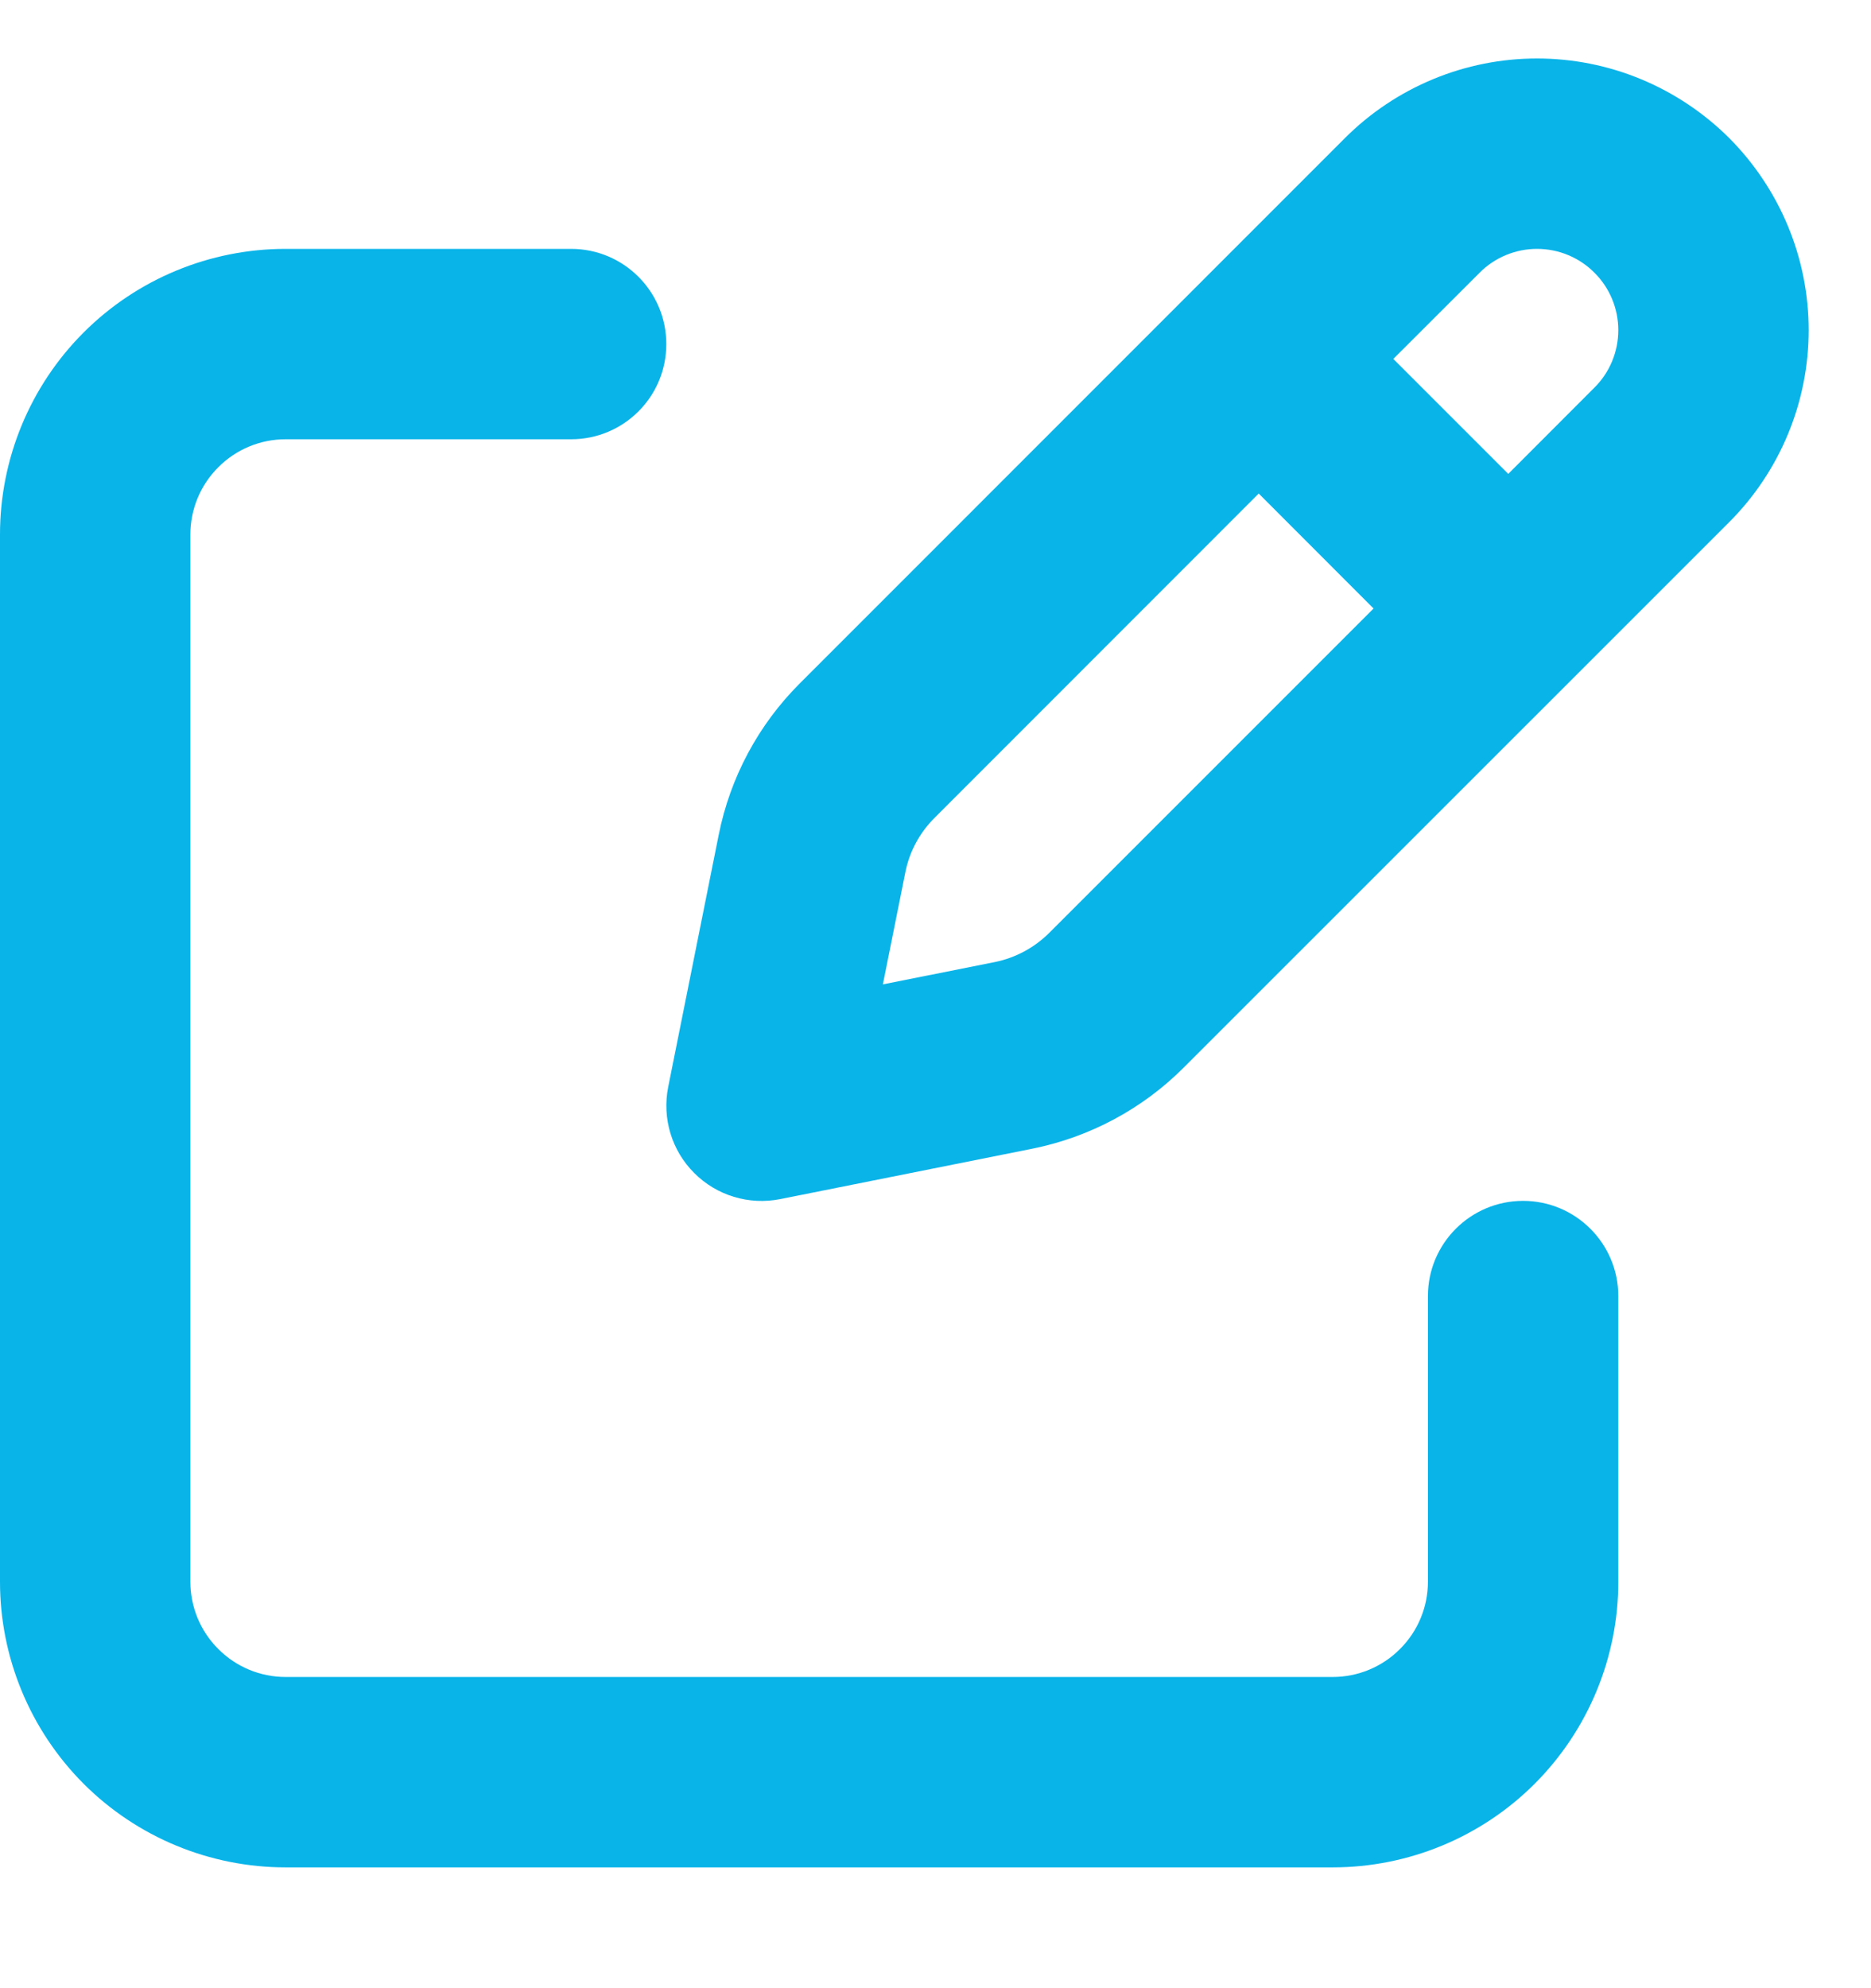<svg width="16" height="17" viewBox="0 0 16 17" fill="none" xmlns="http://www.w3.org/2000/svg">
<path fill-rule="evenodd" clip-rule="evenodd" d="M15.29 3.712C15.407 3.43 15.467 3.128 15.467 2.823C15.467 2.518 15.407 2.216 15.29 1.934C15.173 1.652 15.002 1.396 14.787 1.18C14.571 0.965 14.315 0.794 14.033 0.677C13.751 0.56 13.449 0.5 13.144 0.5C12.839 0.5 12.537 0.56 12.255 0.677C11.973 0.794 11.717 0.965 11.502 1.18L6.84 5.843C6.485 6.197 6.244 6.648 6.146 7.139C6.146 7.139 6.146 7.139 6.146 7.139L5.714 9.295C5.661 9.562 5.744 9.838 5.937 10.03C6.129 10.223 6.405 10.306 6.672 10.253L8.828 9.822C9.319 9.723 9.77 9.482 10.124 9.127L14.787 4.465C15.002 4.25 15.173 3.994 15.29 3.712ZM13.839 2.823C13.839 2.914 13.821 3.004 13.786 3.089C13.751 3.173 13.7 3.25 13.635 3.314L12.898 4.052L11.915 3.069L12.653 2.332C12.717 2.267 12.794 2.216 12.878 2.181C12.963 2.146 13.053 2.128 13.144 2.128C13.235 2.128 13.326 2.146 13.41 2.181C13.494 2.216 13.571 2.267 13.635 2.332C13.7 2.396 13.751 2.473 13.786 2.557C13.821 2.641 13.839 2.732 13.839 2.823ZM10.764 4.22L11.746 5.203L8.973 7.976C8.846 8.103 8.684 8.19 8.508 8.226C8.508 8.226 8.508 8.226 8.508 8.226L7.55 8.417L7.742 7.459C7.777 7.282 7.864 7.121 7.991 6.994L10.764 4.22Z" fill="#09B4E9"/>
<path fill-rule="evenodd" clip-rule="evenodd" d="M12.211 13.525C12.211 13.741 12.125 13.948 11.972 14.1C11.82 14.253 11.613 14.339 11.397 14.339L2.442 14.339C2.226 14.339 2.019 14.253 1.867 14.1C1.714 13.948 1.628 13.741 1.628 13.525L1.628 4.57C1.628 4.354 1.714 4.147 1.867 3.995C2.019 3.842 2.226 3.756 2.442 3.756H4.884C5.334 3.756 5.698 3.392 5.698 2.942C5.698 2.493 5.334 2.128 4.884 2.128H2.442C1.795 2.128 1.173 2.385 0.715 2.843C0.257 3.301 0 3.923 0 4.57L0 13.525C0 14.172 0.257 14.793 0.715 15.252C1.173 15.71 1.795 15.967 2.442 15.967L11.397 15.967C12.044 15.967 12.666 15.71 13.124 15.252C13.582 14.793 13.839 14.172 13.839 13.525L13.839 11.082C13.839 10.633 13.474 10.268 13.025 10.268C12.575 10.268 12.211 10.633 12.211 11.082V13.525Z" fill="#09B4E9"/>
</svg>
